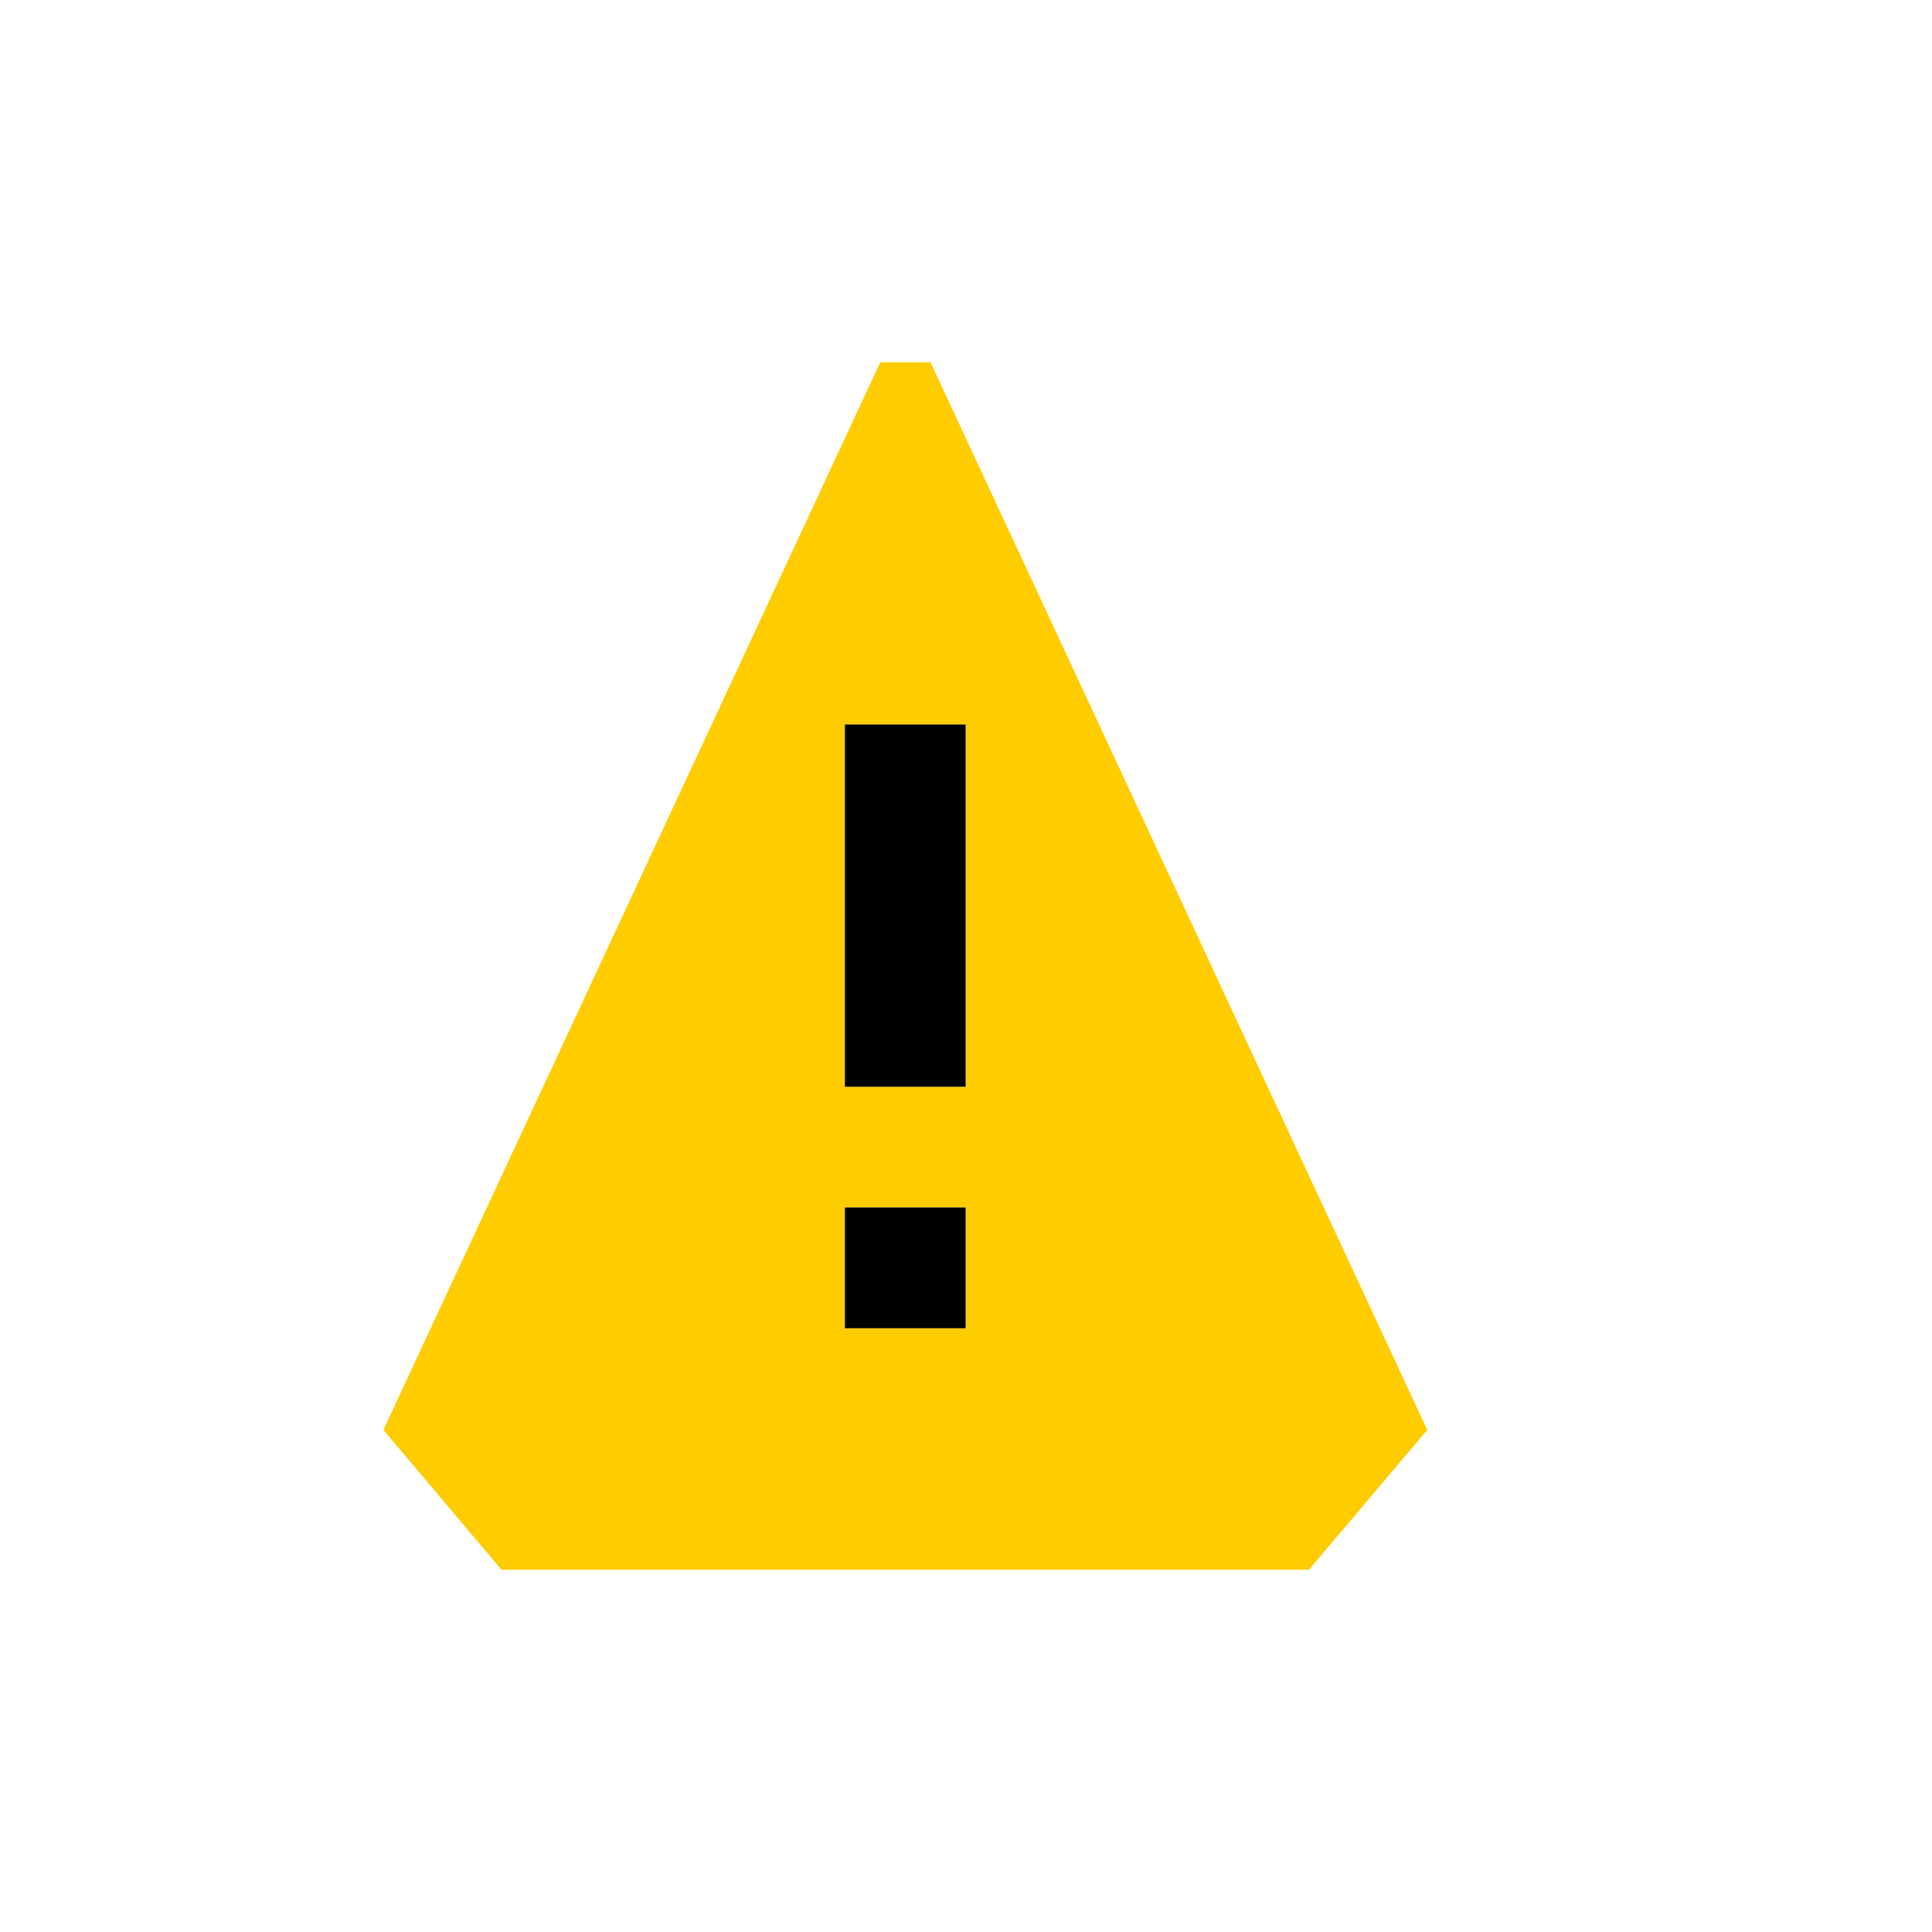 <svg xmlns="http://www.w3.org/2000/svg" viewBox="0 0 16 16"><style>.st0{fill:#fc0}</style><path class="st0" d="M7.706 3H7.29l-4.115 8.842L4.153 13h6.687l.98-1.158L7.706 3zm.291 8h-1v-1h1v1zm0-2h-1V6h1v3z" id="icon_x5F_bg"/><path d="M7.997 9h-1V6h1v3zm0 1h-1v1h1v-1z" id="icon_x5F_fg"/></svg>